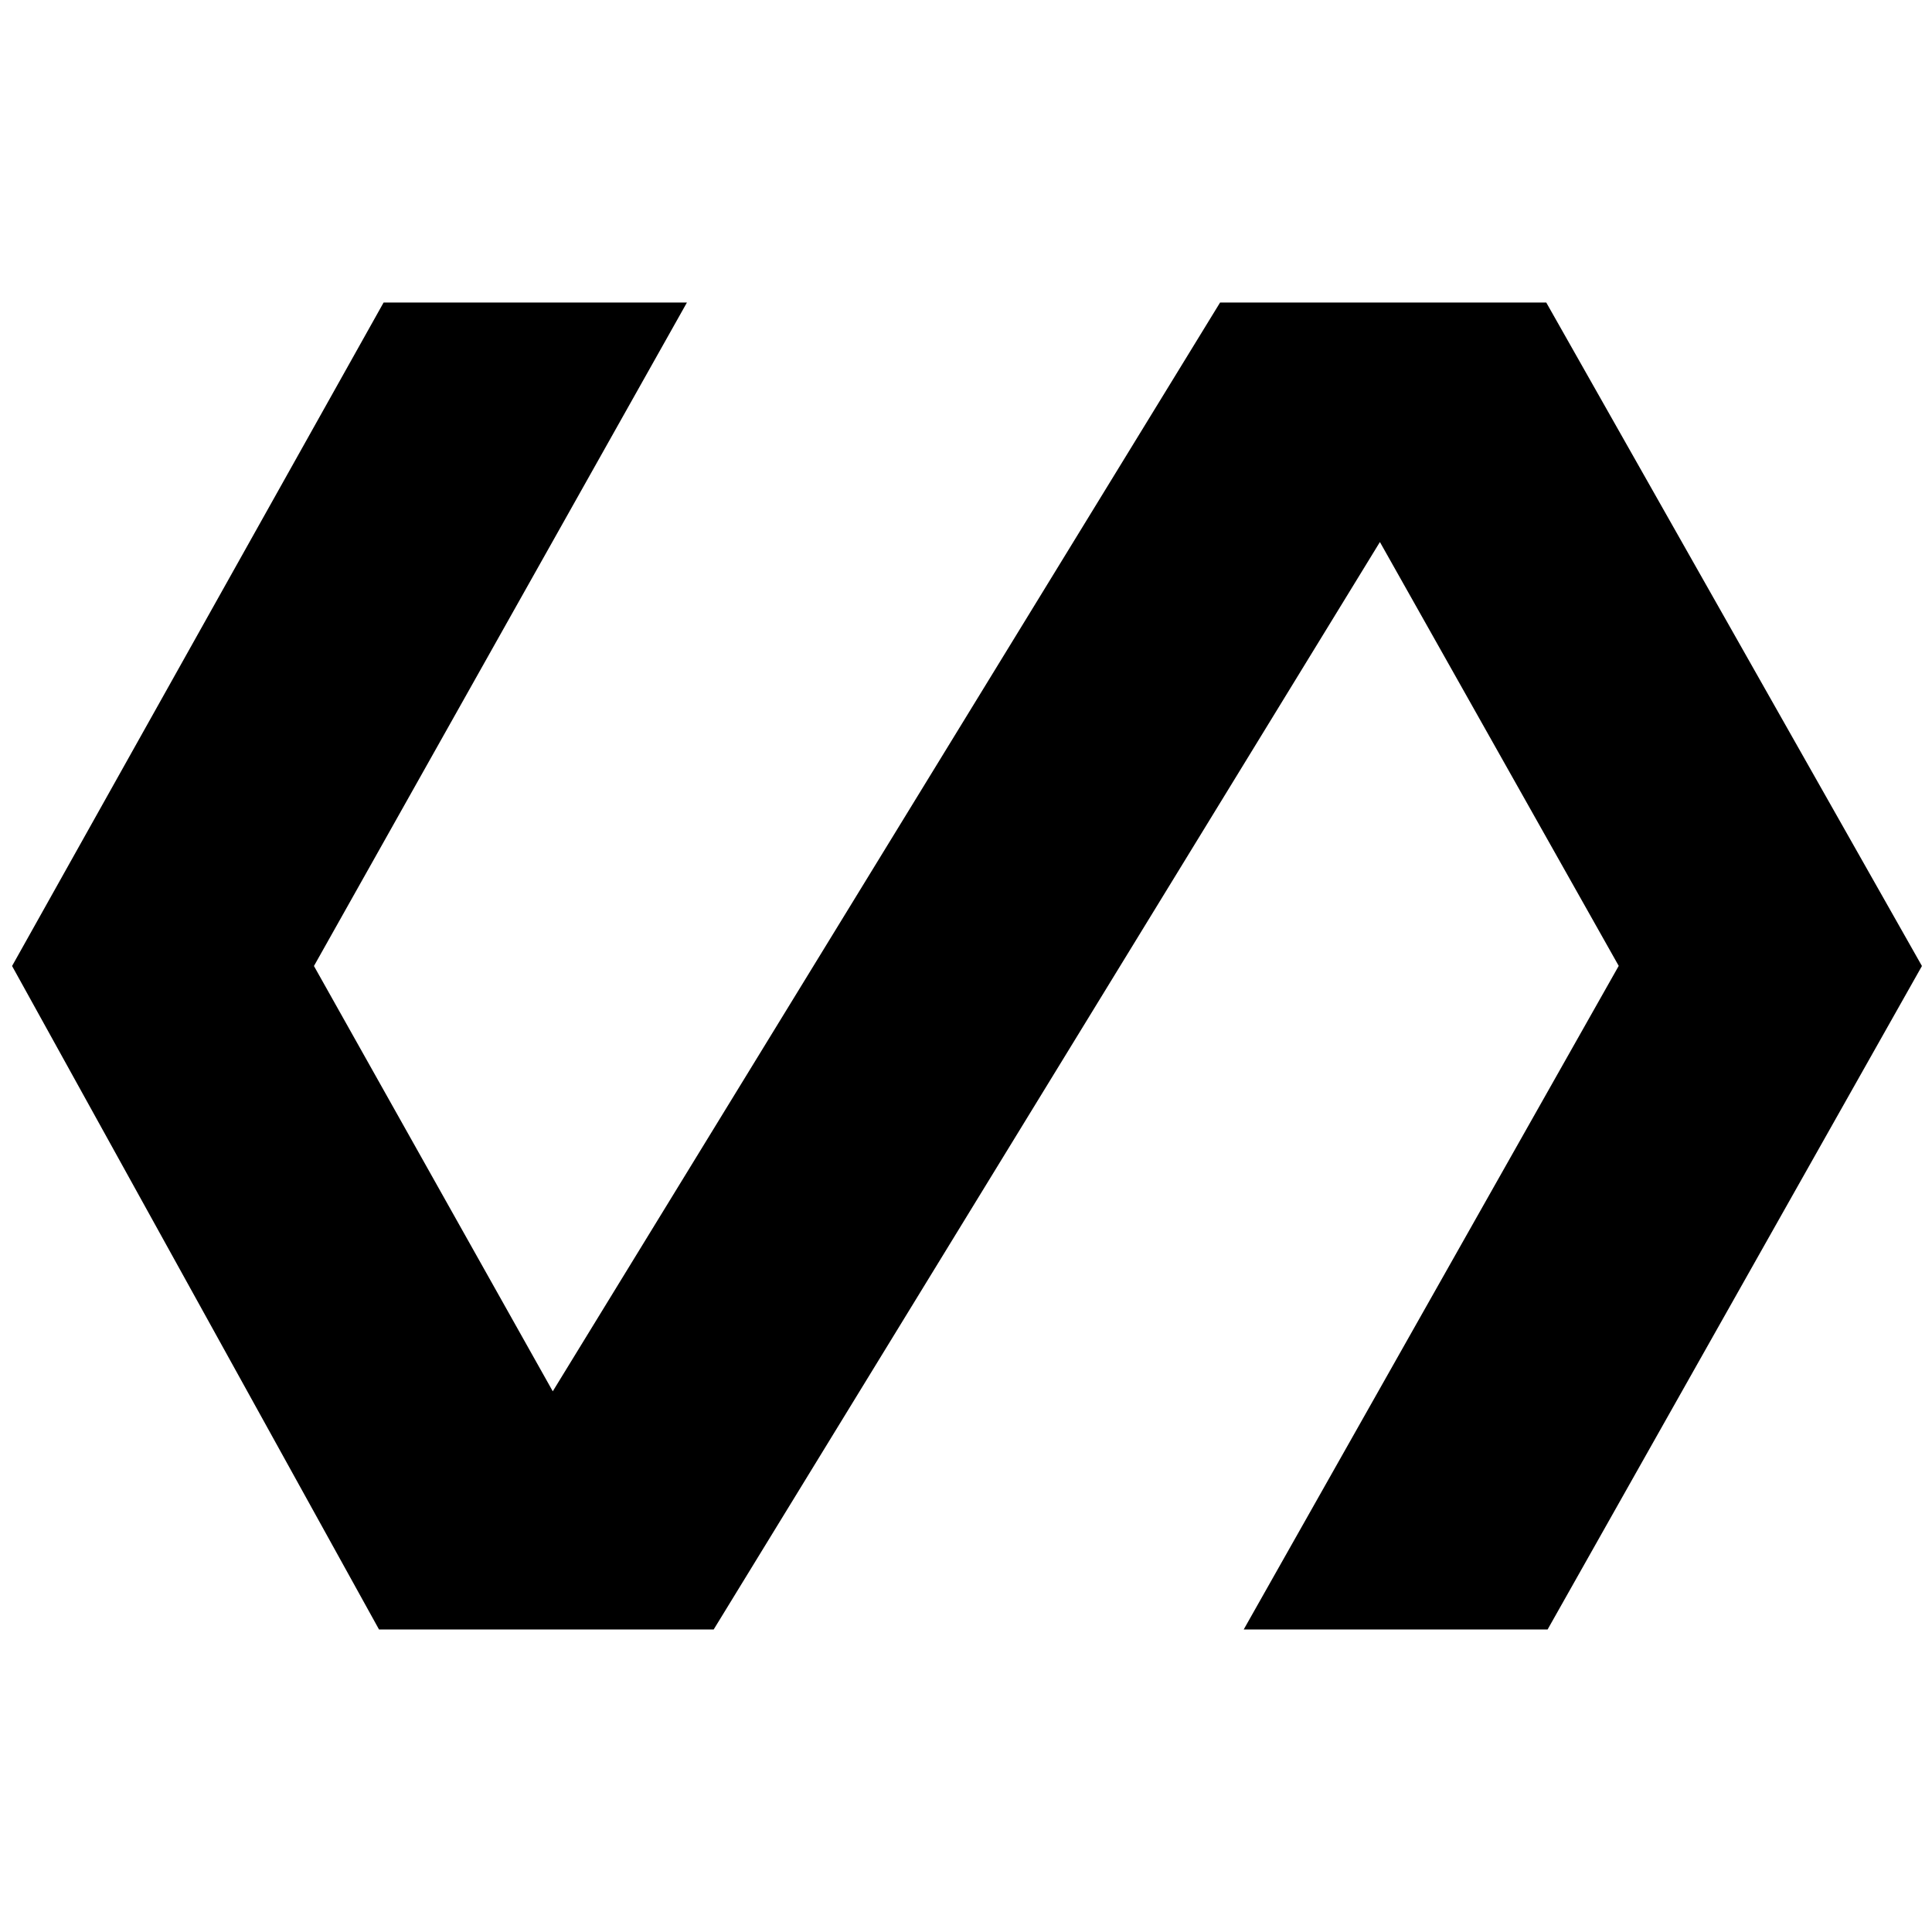 <svg xmlns="http://www.w3.org/2000/svg" height="40" viewBox="0 -960 960 960" width="40"><path d="M188.33-150.33 6-480l184.61-329.67h150.72L156-480l118.67 211.33 331.58-541h162.08L955-480 769-150.33H618l186.33-329.73-118.66-210.61-331.04 540.34h-166.3Z"/></svg>
